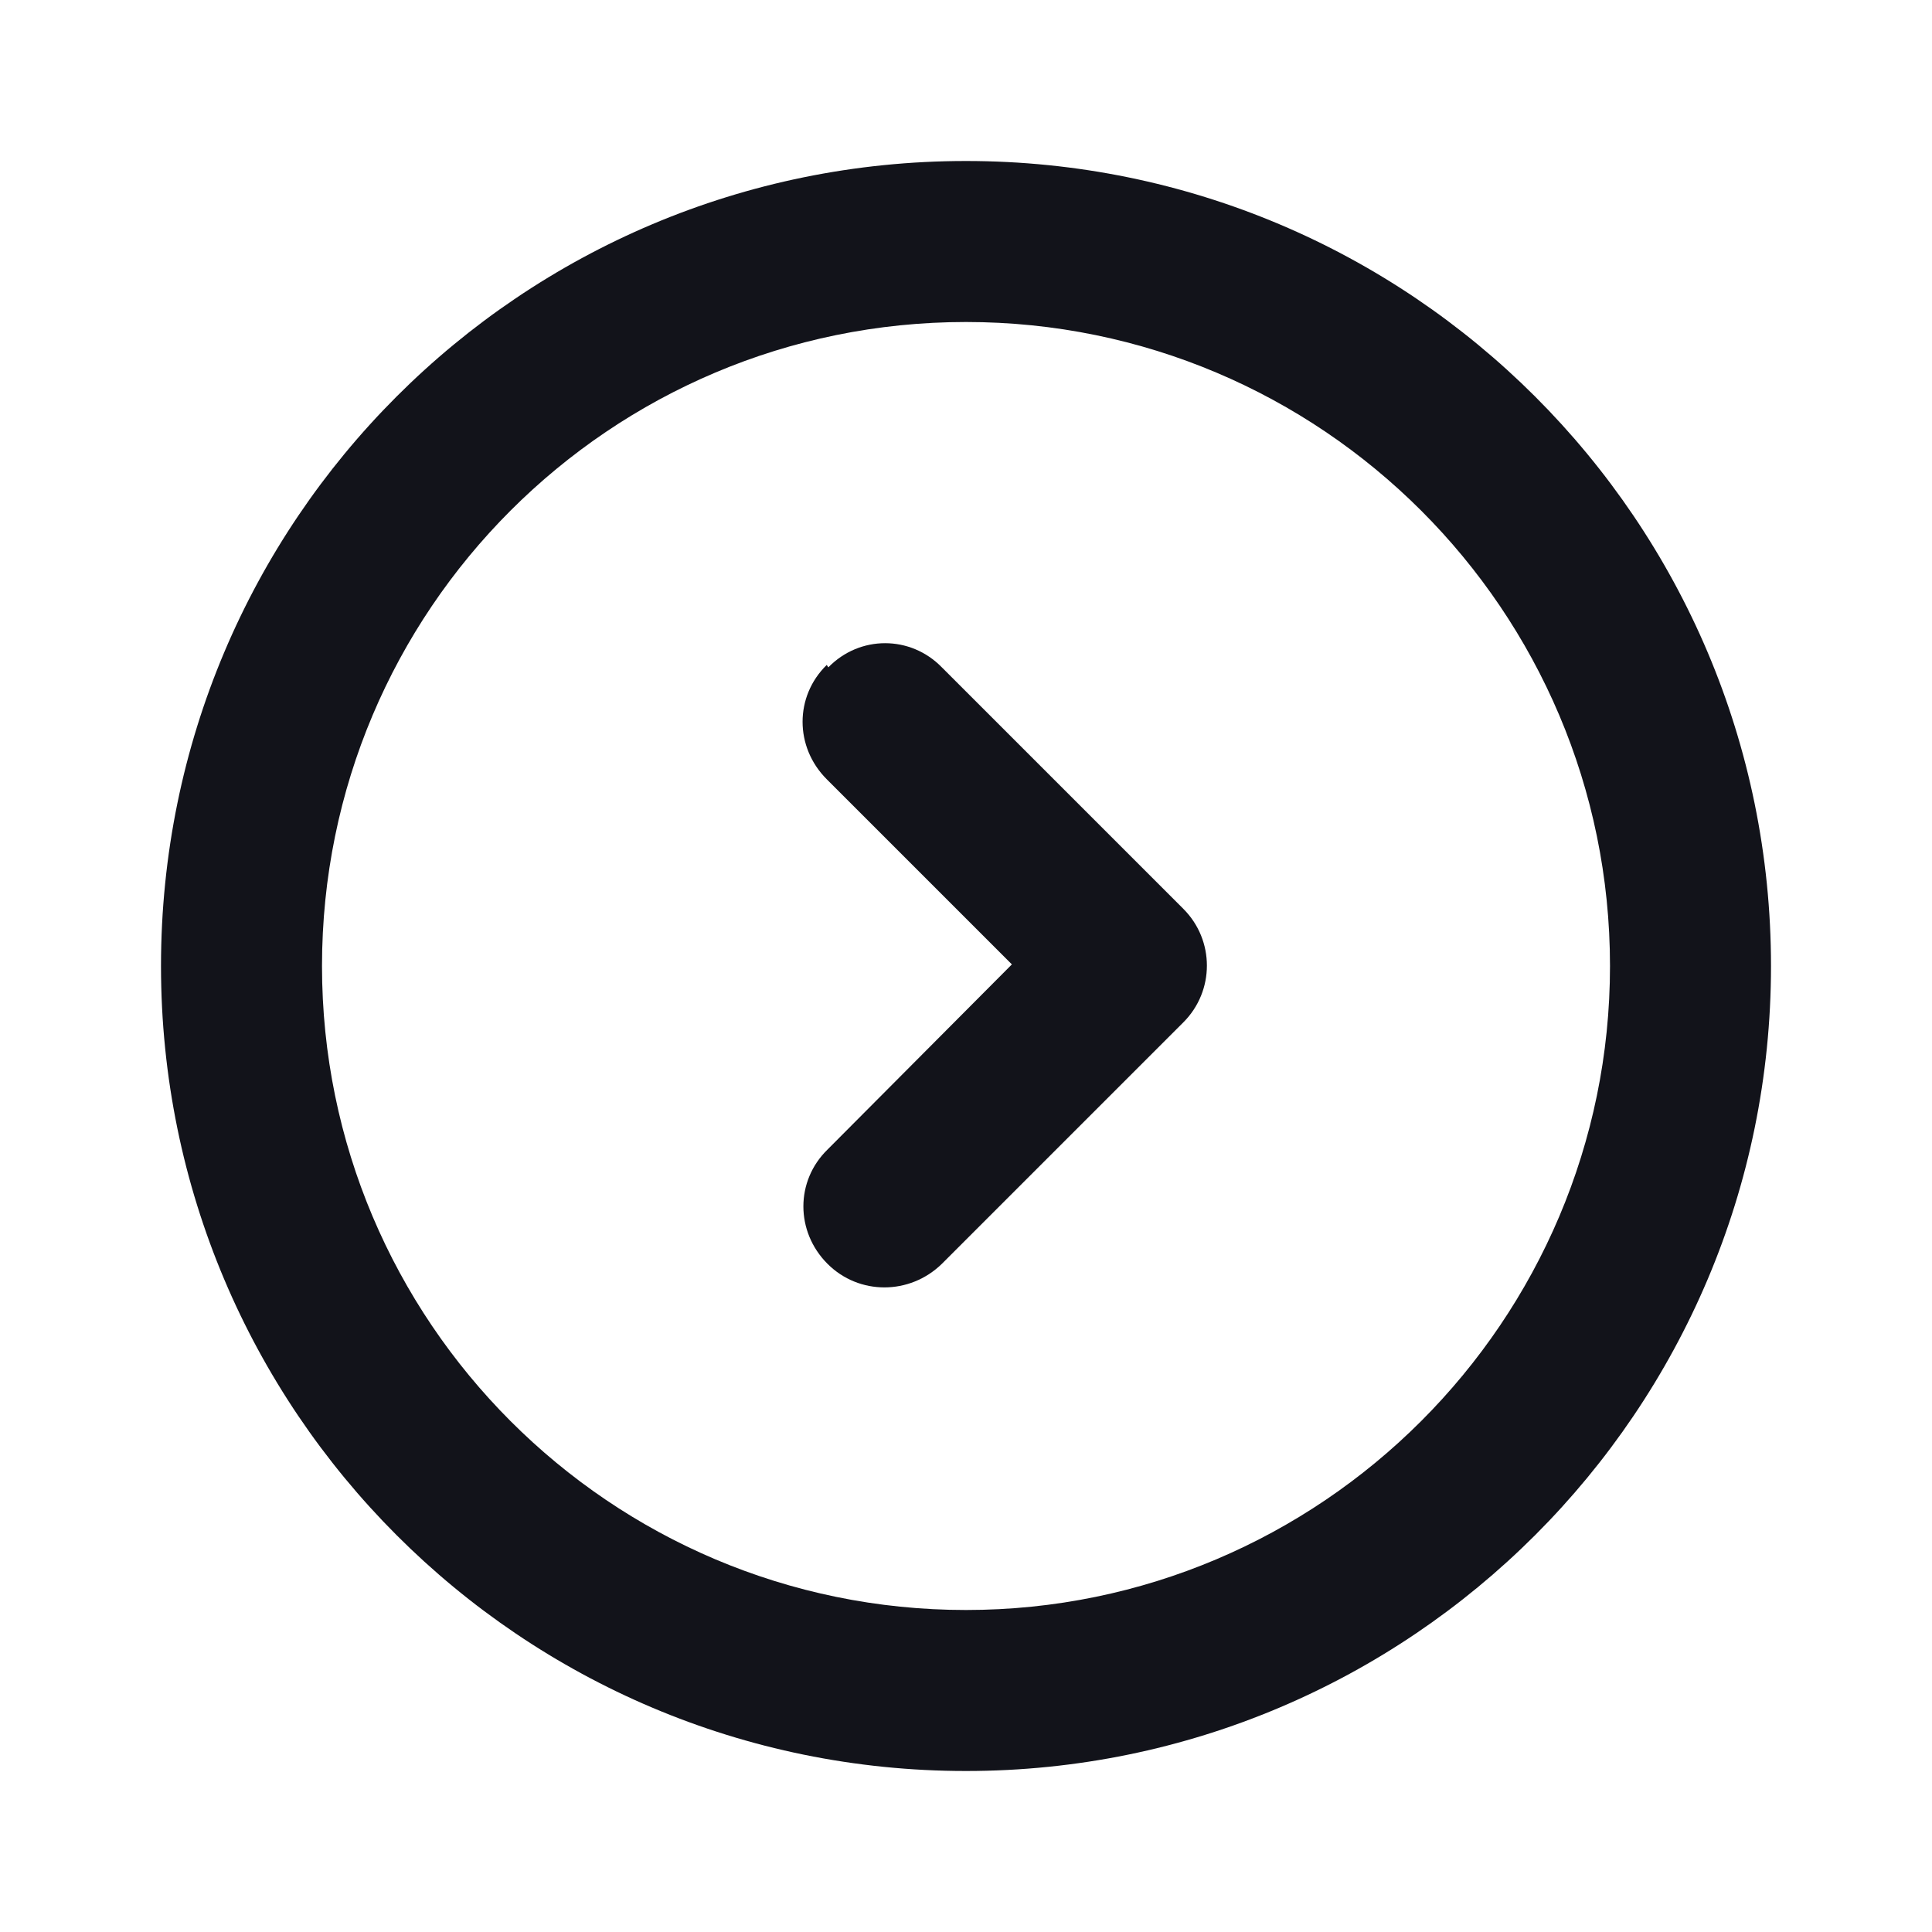 <svg viewBox="0 0 24 24" xmlns="http://www.w3.org/2000/svg"><g><g fill="#12131A" fill-rule="evenodd"><path d="M12 4c-4.42 0-8 3.58-8 8 0 4.41 3.58 8 8 8 4.41 0 8-3.59 8-8 0-4.42-3.59-8-8-8ZM2 12C2 6.47 6.47 2 12 2c5.52 0 10 4.47 10 10 0 5.52-4.48 10-10 10C6.47 22 2 17.52 2 12Z"/><path d="M10.29 8.29c.39-.4 1.02-.4 1.41 0l3 3c.39.39.39 1.02 0 1.41l-3 3c-.4.39-1.03.39-1.42 0 -.4-.4-.4-1.03 0-1.42l2.29-2.3 -2.3-2.3c-.4-.4-.4-1.03 0-1.42Z"/></g></g></svg>